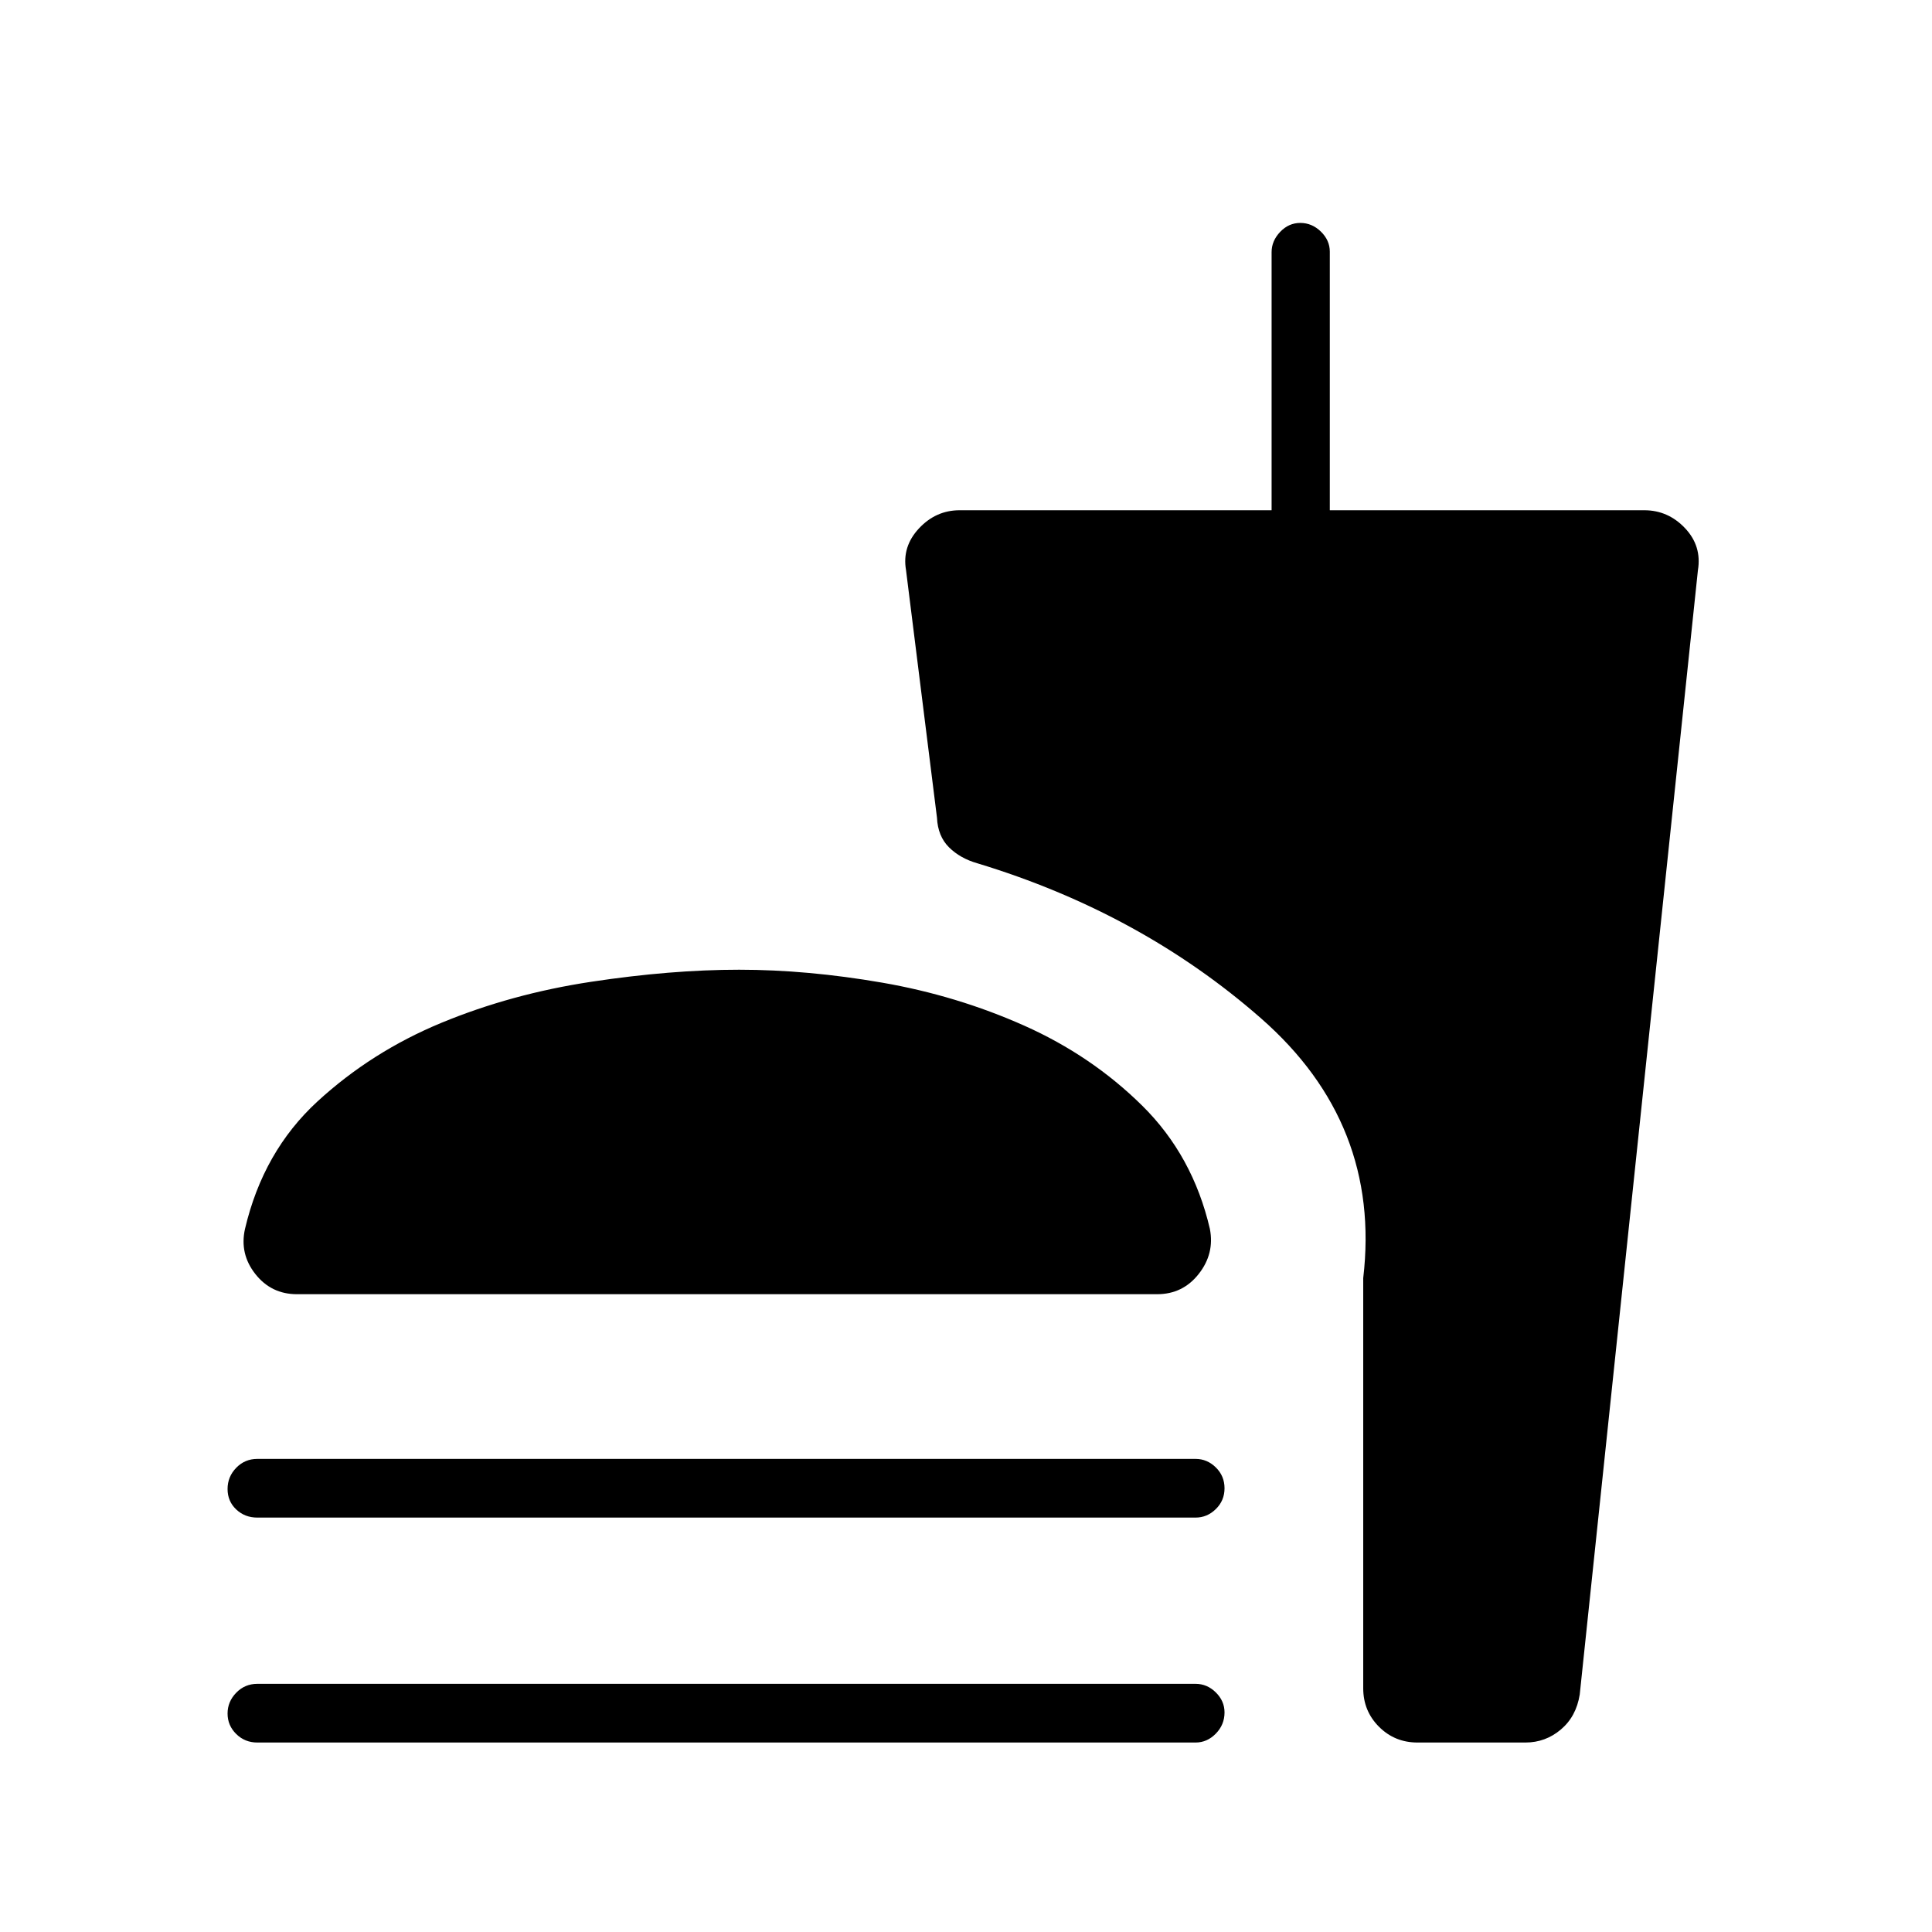 <svg xmlns="http://www.w3.org/2000/svg" height="20" viewBox="0 -960 960 960" width="20"><path d="M367.27-478.15q33.96 0 71.06 6.42 37.09 6.43 70.57 21.35 33.48 14.92 58.66 39.78 25.17 24.87 33.62 61.22 2.4 12.3-5.53 22.38-7.92 10.08-20.65 10.08H147.54q-12.77 0-20.67-10.04-7.91-10.04-5.13-22.42 9.05-38.51 35.96-63.27 26.91-24.75 61.66-39.13 34.76-14.37 74.35-20.37 39.6-6 73.56-6ZM127.85-205.92q-6.19 0-10.48-4.05t-4.29-10.15q0-6.11 4.29-10.53 4.29-4.43 10.48-4.43h466.23q5.74 0 10.06 4.24t4.32 10.35q0 6.11-4.32 10.34-4.32 4.23-10.06 4.23H127.85Zm0 111.77q-6.19 0-10.48-4.24t-4.29-10.16q0-5.91 4.29-10.33 4.29-4.43 10.48-4.43h466.23q5.74 0 10.06 4.27t4.32 9.93q0 6.11-4.32 10.53-4.32 4.43-10.06 4.43H127.85Zm630.15 0h-53.65q-11.3 0-19.13-7.83-7.84-7.84-7.84-19.14v-203.8q9-76.67-50.79-129.08-59.79-52.42-140.96-77.04-8.55-2.44-14.09-7.95-5.54-5.52-5.96-14.7l-15.39-123.08q-2-11.61 6.42-20.65t20.24-9.04h155V-834.7q0-5.59 4.24-10.06 4.24-4.47 10.03-4.47 5.8 0 10.23 4.32 4.42 4.32 4.42 9.95v128.5h156.27q11.81 0 20.23 8.89 8.42 8.9 6.41 20.96L784.96-118q-1.74 10.94-9.38 17.39-7.65 6.46-17.58 6.46Z"/></svg>
